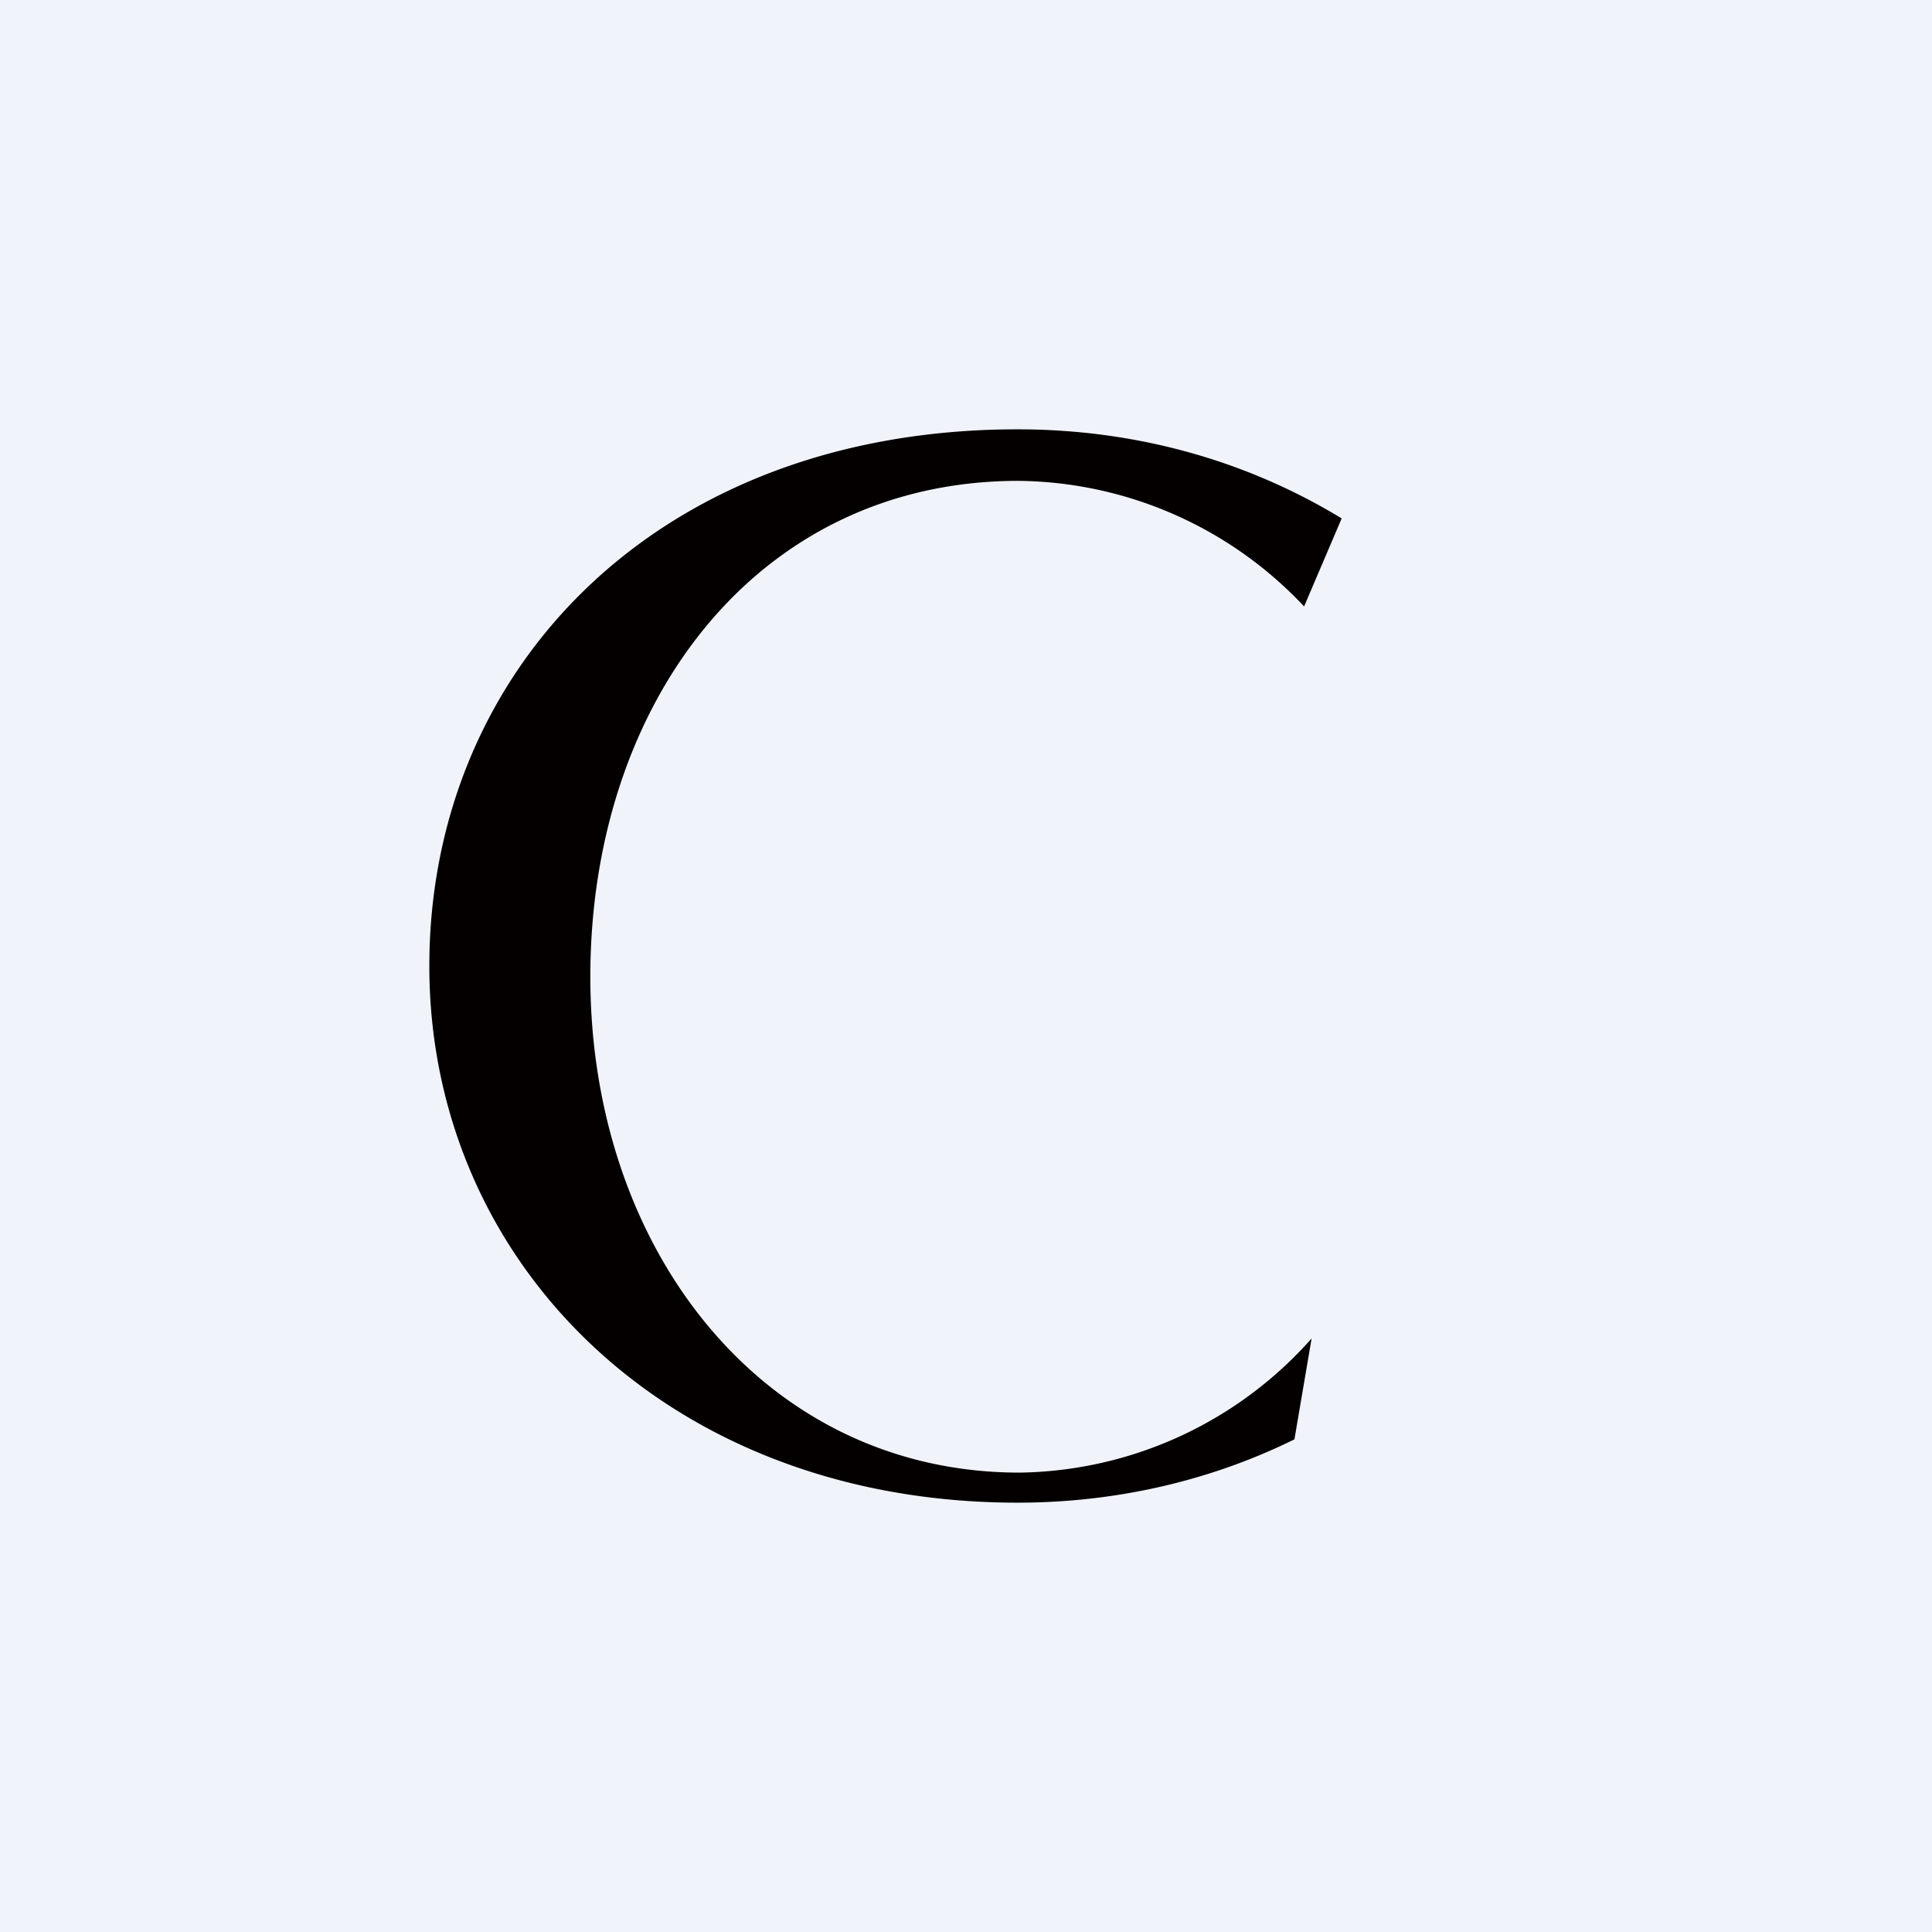 <!-- by TradingView --><svg width="18" height="18" viewBox="0 0 18 18" xmlns="http://www.w3.org/2000/svg"><path fill="#F0F3FA" d="M0 0h18v18H0z"/><path d="M12.06 13.41c-.77.38-1.65.59-2.58.59C6.22 14 4 11.76 4 9s2.12-5 5.48-5c1.12 0 2.15.3 3.02.83l-.35.82a3.7 3.7 0 0 0-2.66-1.17C7.05 4.48 5.5 6.55 5.5 9.1c0 2.55 1.62 4.62 4 4.62a3.7 3.7 0 0 0 2.72-1.25l-.16.94Z" fill="#040000"/></svg>